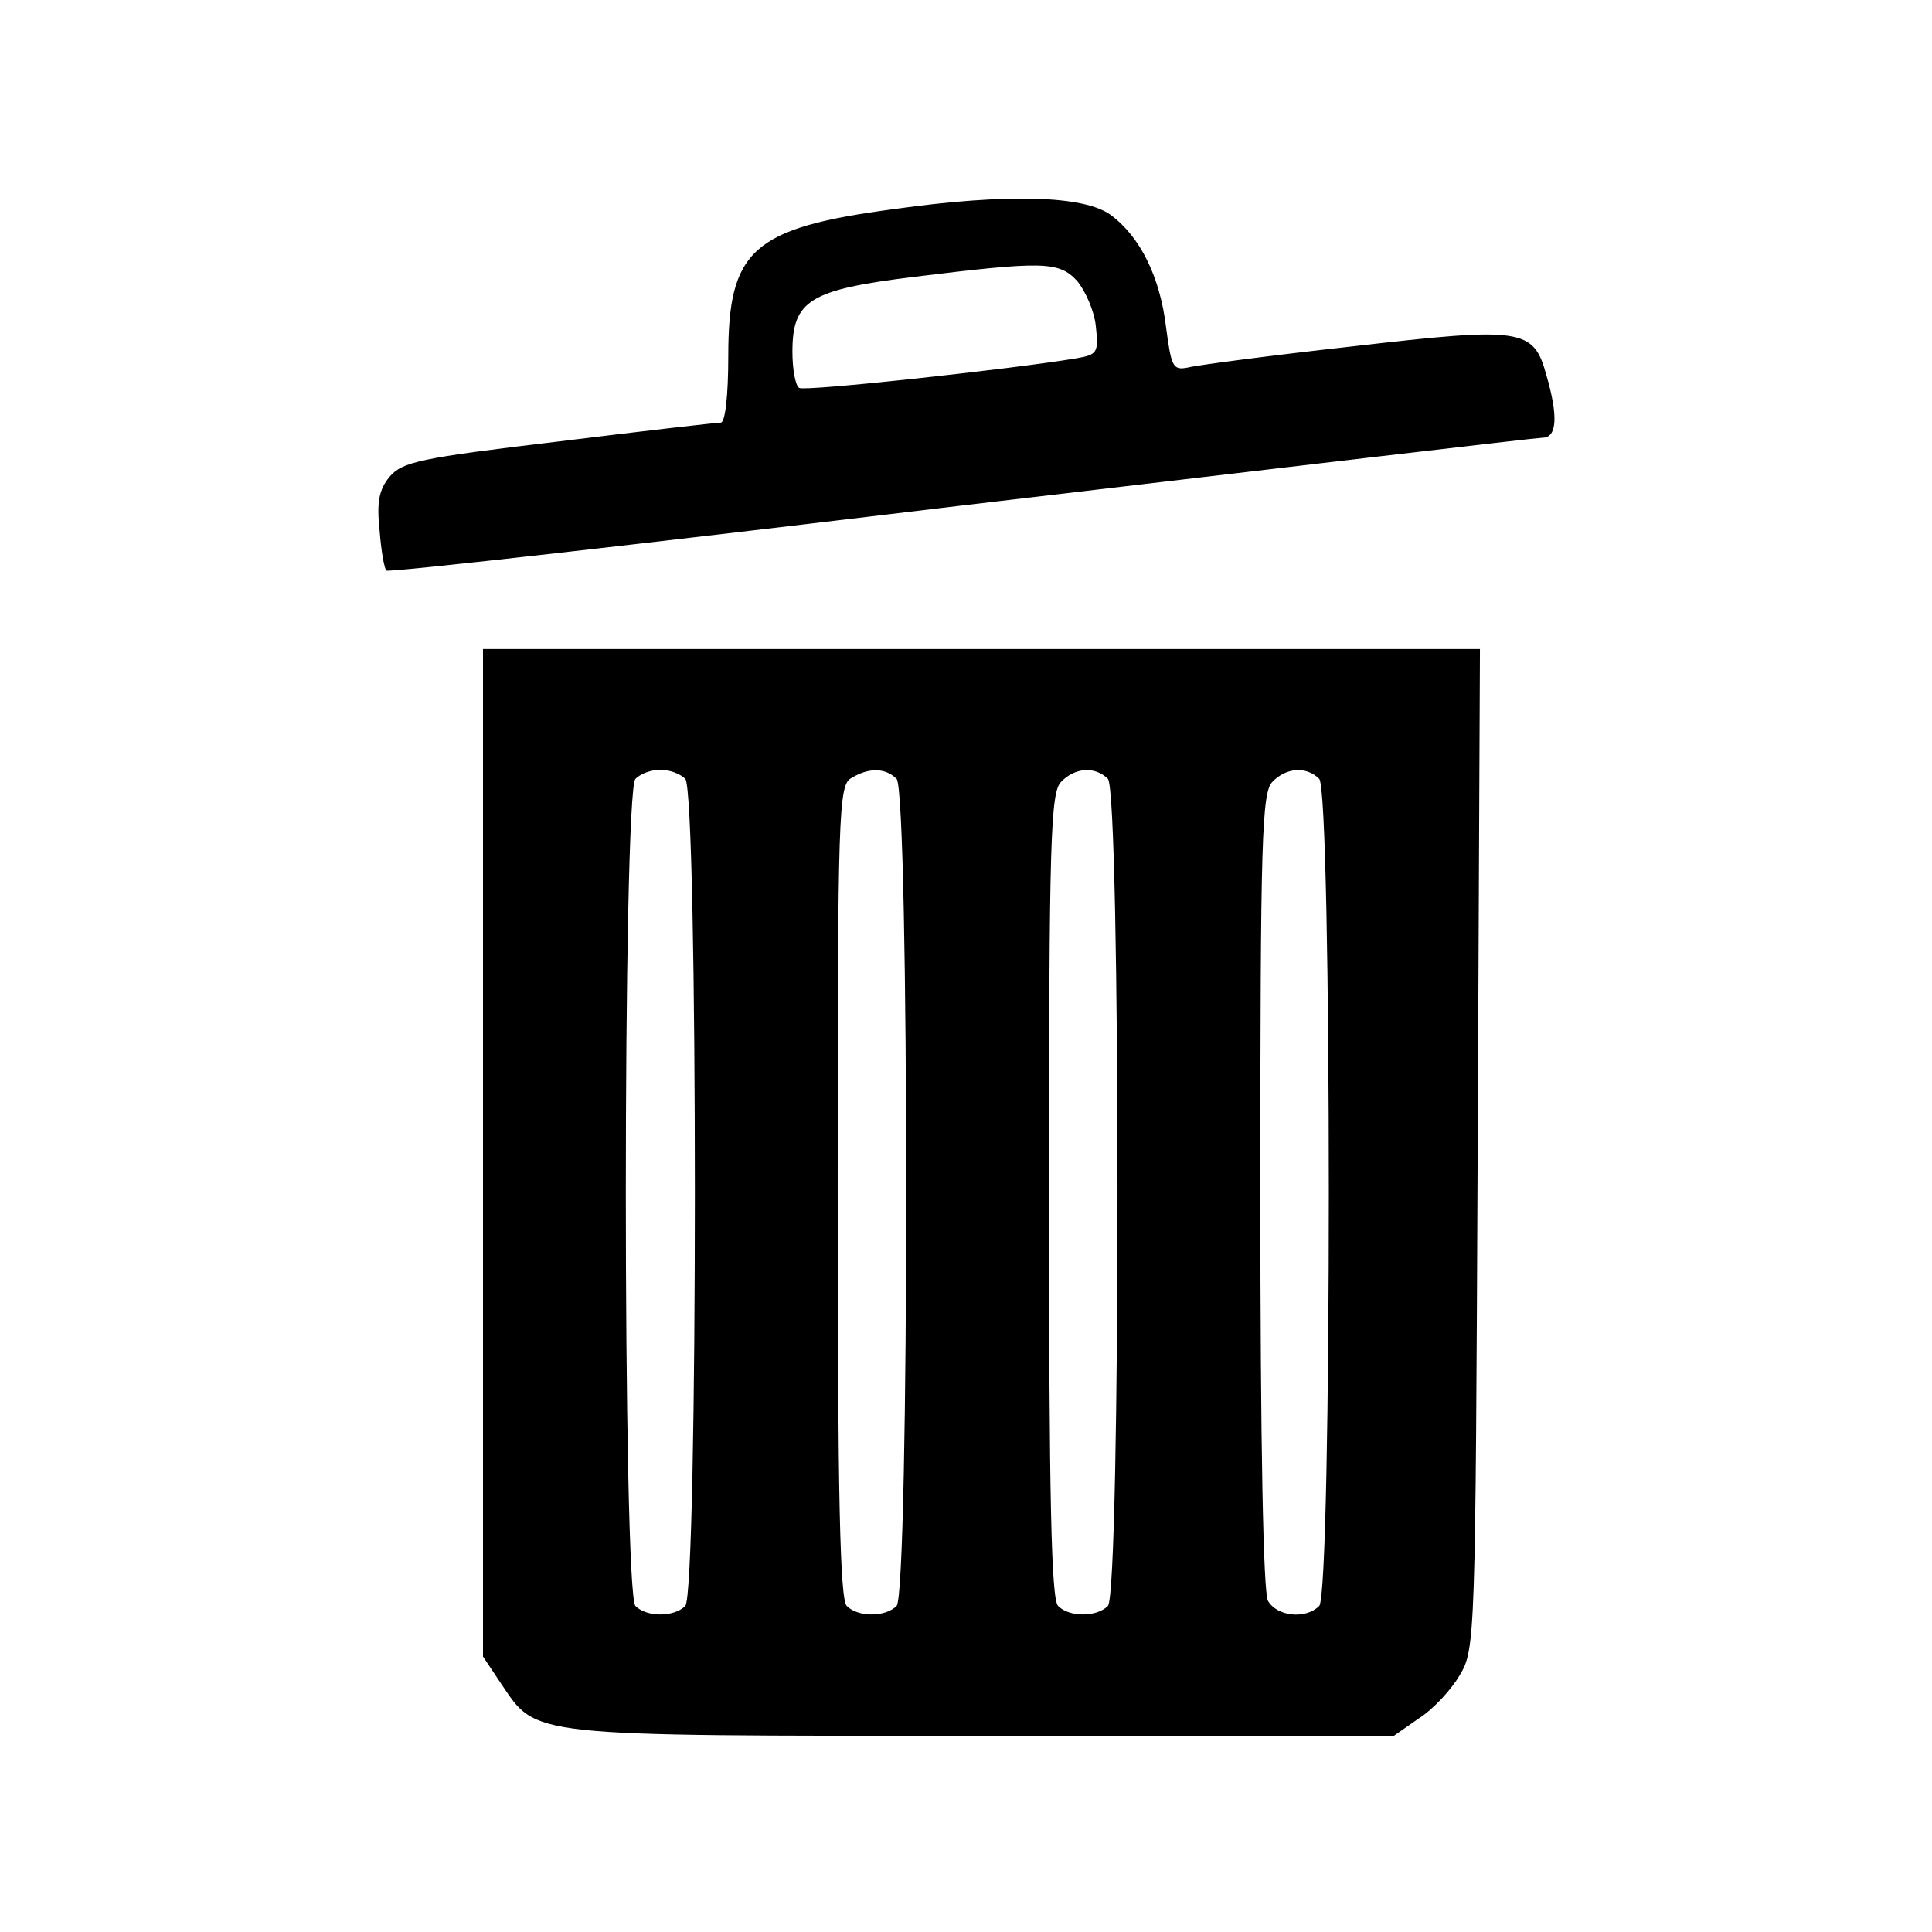 <?xml version="1.0" standalone="no"?>
<!DOCTYPE svg PUBLIC "-//W3C//DTD SVG 20010904//EN"
 "http://www.w3.org/TR/2001/REC-SVG-20010904/DTD/svg10.dtd">
<svg version="1.0" xmlns="http://www.w3.org/2000/svg"
 width="30px" height="30px" viewBox="0 0 256 256"
 preserveAspectRatio="xMidYMid meet">

<g transform="translate(0,256) scale(0.1,-0.1)"
fill="#000000" stroke="none">
<path d="M1185 2283 c-188 -25 -220 -54 -220 -195 0 -52 -4 -88 -10 -88 -5 0
-102 -11 -215 -25 -185 -22 -207 -27 -224 -47 -14 -17 -17 -34 -13 -71 2 -26
6 -50 9 -53 3 -3 346 36 761 86 416 49 763 90 771 90 19 0 21 28 5 83 -17 62
-32 64 -257 38 -108 -12 -207 -25 -218 -28 -20 -4 -22 1 -29 54 -8 66 -34 119
-73 148 -35 26 -137 29 -287 8z m242 -95 c11 -13 23 -40 25 -60 4 -36 2 -38
-27 -43 -84 -14 -359 -44 -366 -39 -5 3 -9 24 -9 48 0 68 23 82 160 99 171 21
193 21 217 -5z"/>
<path d="M640 1032 l0 -667 24 -36 c48 -71 31 -69 639 -69 l544 0 33 23 c19
12 43 38 54 57 21 34 21 50 24 698 l3 662 -661 0 -660 0 0 -668z m268 496 c17
-17 17 -1079 0 -1096 -15 -15 -51 -15 -66 0 -17 17 -17 1079 0 1096 7 7 21 12
33 12 12 0 26 -5 33 -12z m280 0 c17 -17 17 -1079 0 -1096 -15 -15 -51 -15
-66 0 -9 9 -12 145 -12 550 0 501 1 538 18 547 23 14 45 14 60 -1z m280 0 c17
-17 17 -1079 0 -1096 -15 -15 -51 -15 -66 0 -9 9 -12 144 -12 544 0 471 2 534
16 548 18 19 45 21 62 4z m280 0 c17 -17 17 -1079 0 -1096 -18 -18 -56 -14
-68 7 -6 13 -10 202 -10 545 0 464 2 526 16 540 18 19 45 21 62 4z"/>
</g>
</svg>
